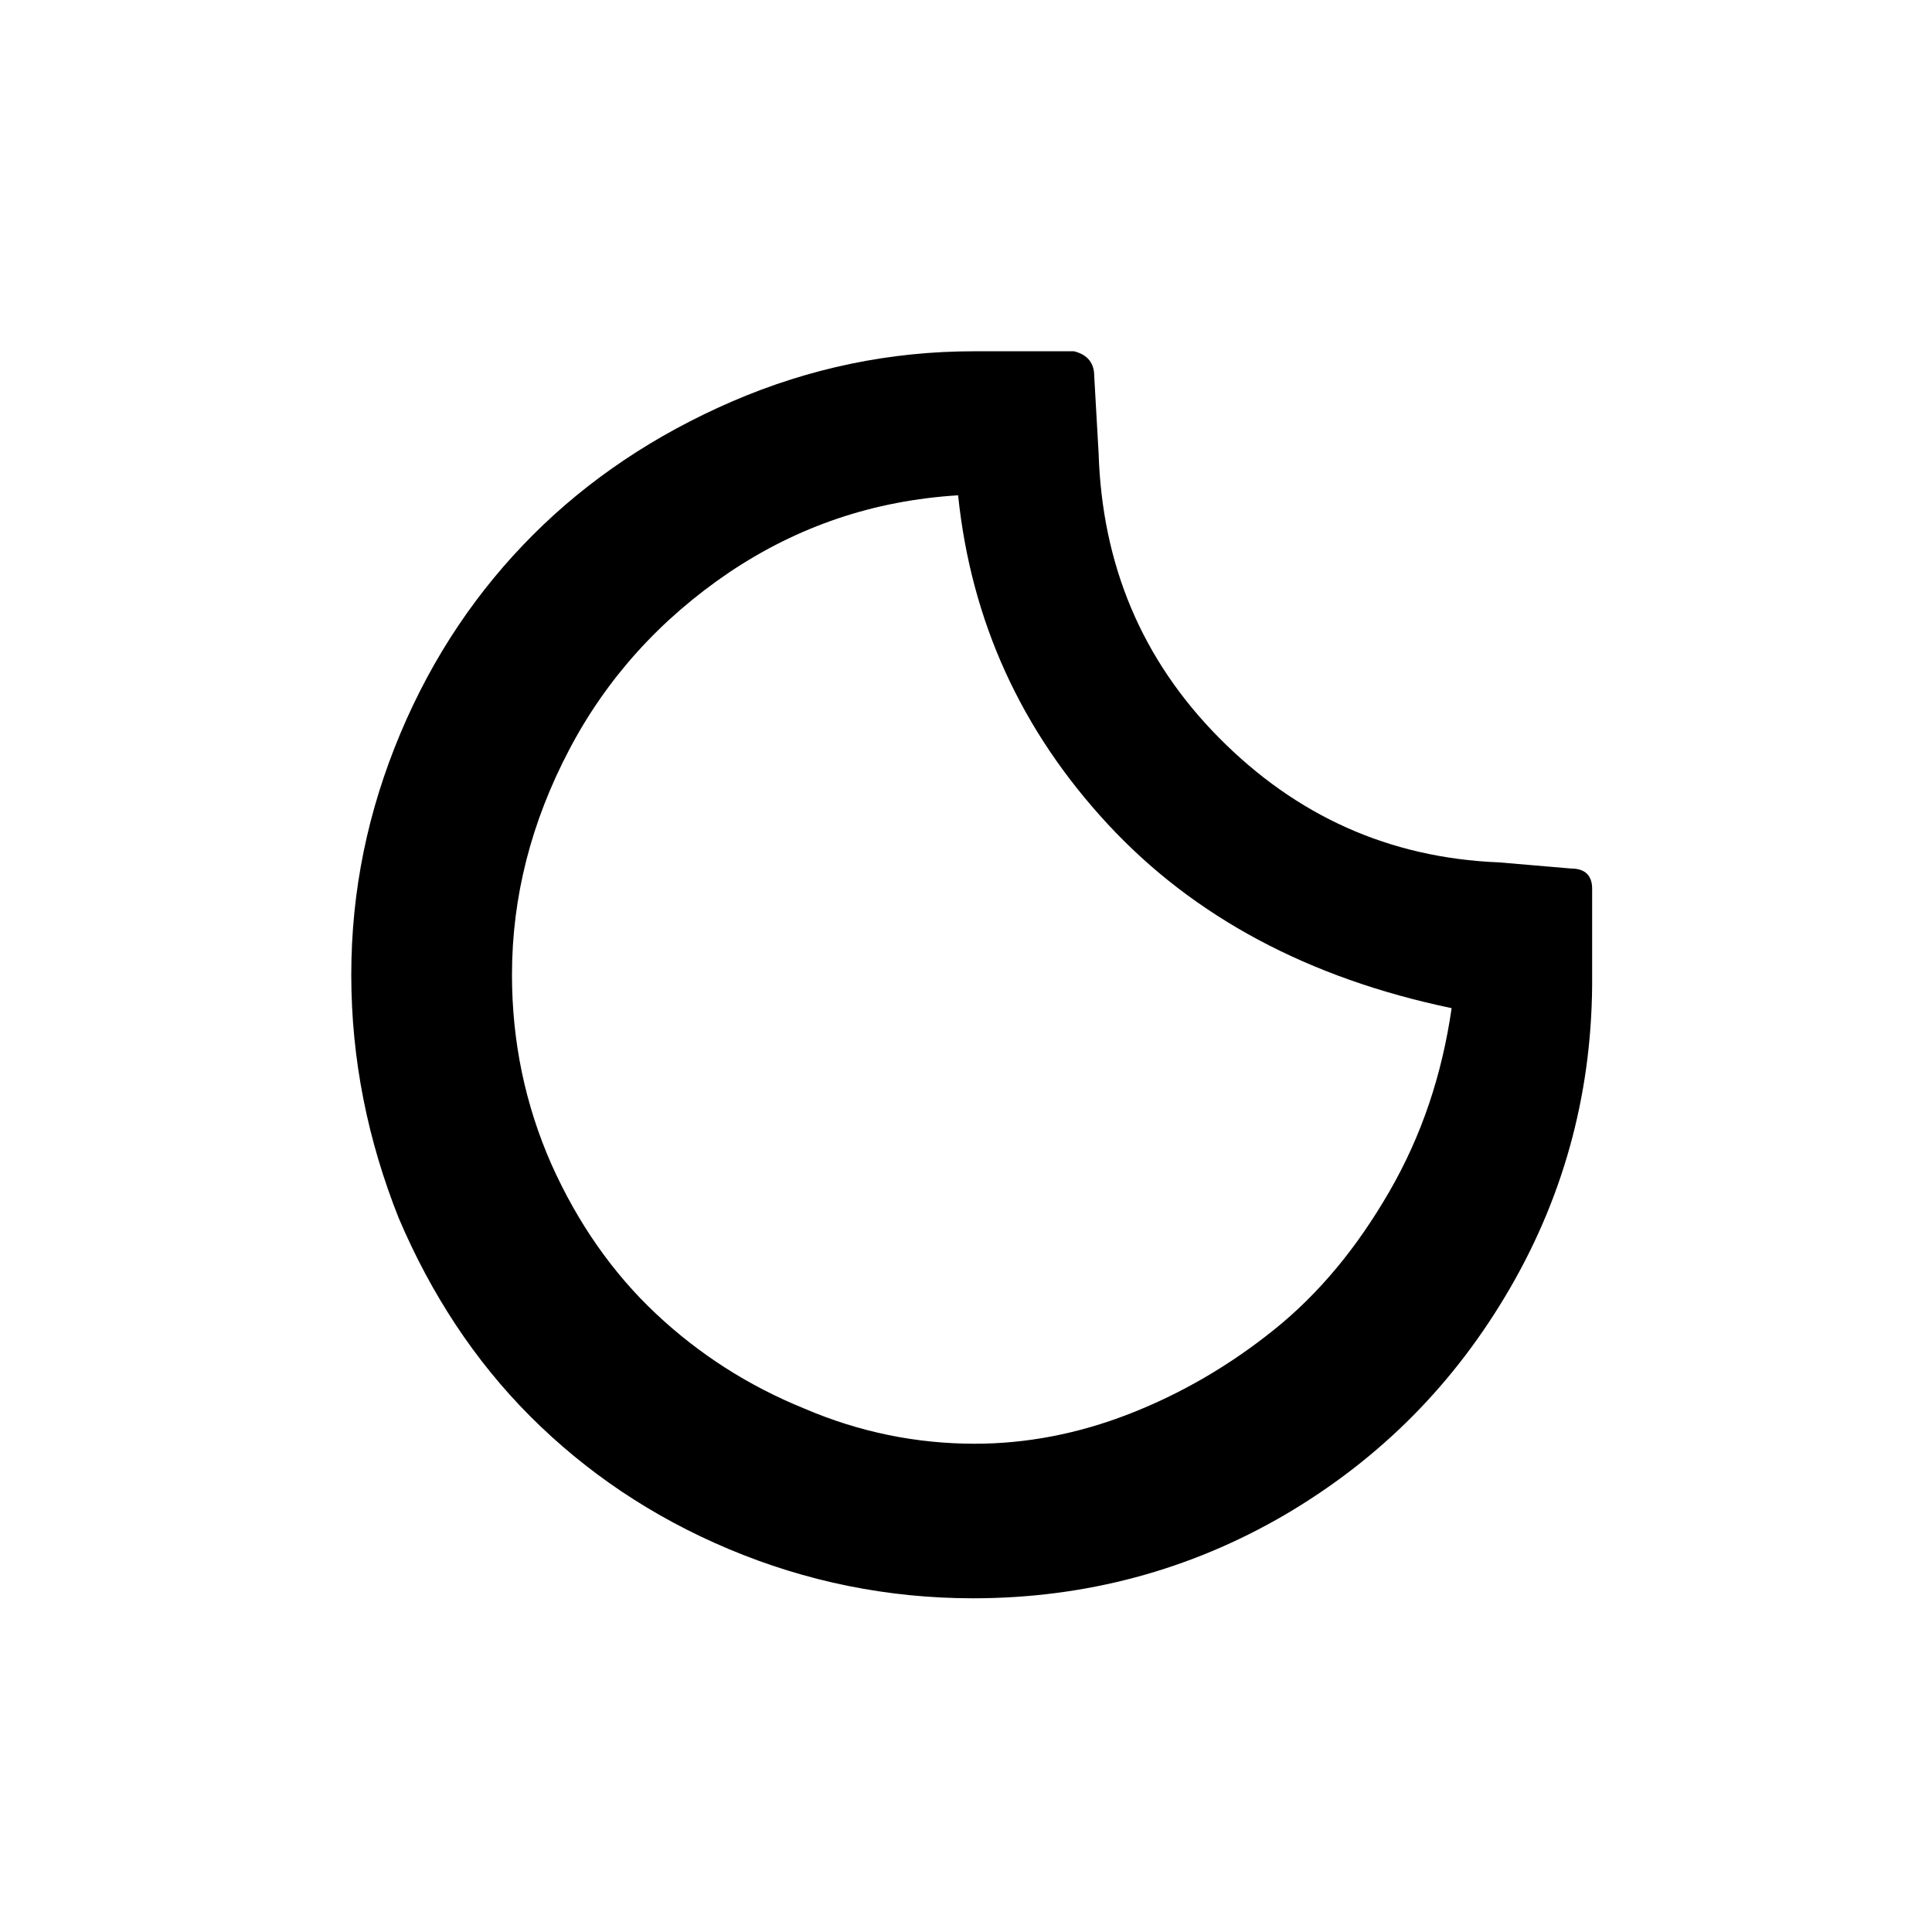 <svg width="22" height="22" viewBox="0 0 22 22" fill="none" xmlns="http://www.w3.org/2000/svg">
<path d="M4 11.1C4 10.14 4.19 9.23 4.56 8.35C4.93 7.47 5.44 6.72 6.07 6.09C6.7 5.46 7.46 4.95 8.34 4.57C9.22 4.19 10.14 4 11.09 4H12.23C12.39 4.04 12.46 4.14 12.46 4.28L12.51 5.16C12.55 6.43 13 7.51 13.88 8.4C14.76 9.29 15.82 9.77 17.07 9.82L17.89 9.89C18.05 9.89 18.13 9.97 18.13 10.12V11.1C18.14 12.38 17.83 13.57 17.2 14.66C16.57 15.75 15.72 16.61 14.63 17.25C13.55 17.88 12.36 18.2 11.08 18.2C10.11 18.2 9.18 18.01 8.3 17.64C7.42 17.27 6.67 16.76 6.04 16.13C5.41 15.5 4.91 14.74 4.54 13.87C4.19 12.99 4 12.07 4 11.1ZM5.83 11.1C5.83 11.86 5.98 12.58 6.28 13.26C6.58 13.93 6.98 14.5 7.47 14.96C7.96 15.42 8.52 15.78 9.16 16.04C9.79 16.31 10.44 16.44 11.1 16.44C11.68 16.44 12.27 16.33 12.86 16.1C13.45 15.87 14 15.55 14.51 15.14C15.02 14.73 15.45 14.21 15.82 13.57C16.19 12.93 16.42 12.24 16.53 11.48C14.9 11.14 13.59 10.44 12.61 9.38C11.63 8.32 11.06 7.08 10.91 5.64C9.95 5.7 9.09 5.99 8.3 6.52C7.52 7.05 6.91 7.72 6.48 8.54C6.05 9.36 5.83 10.21 5.83 11.1Z" fill="black"/>
</svg>
